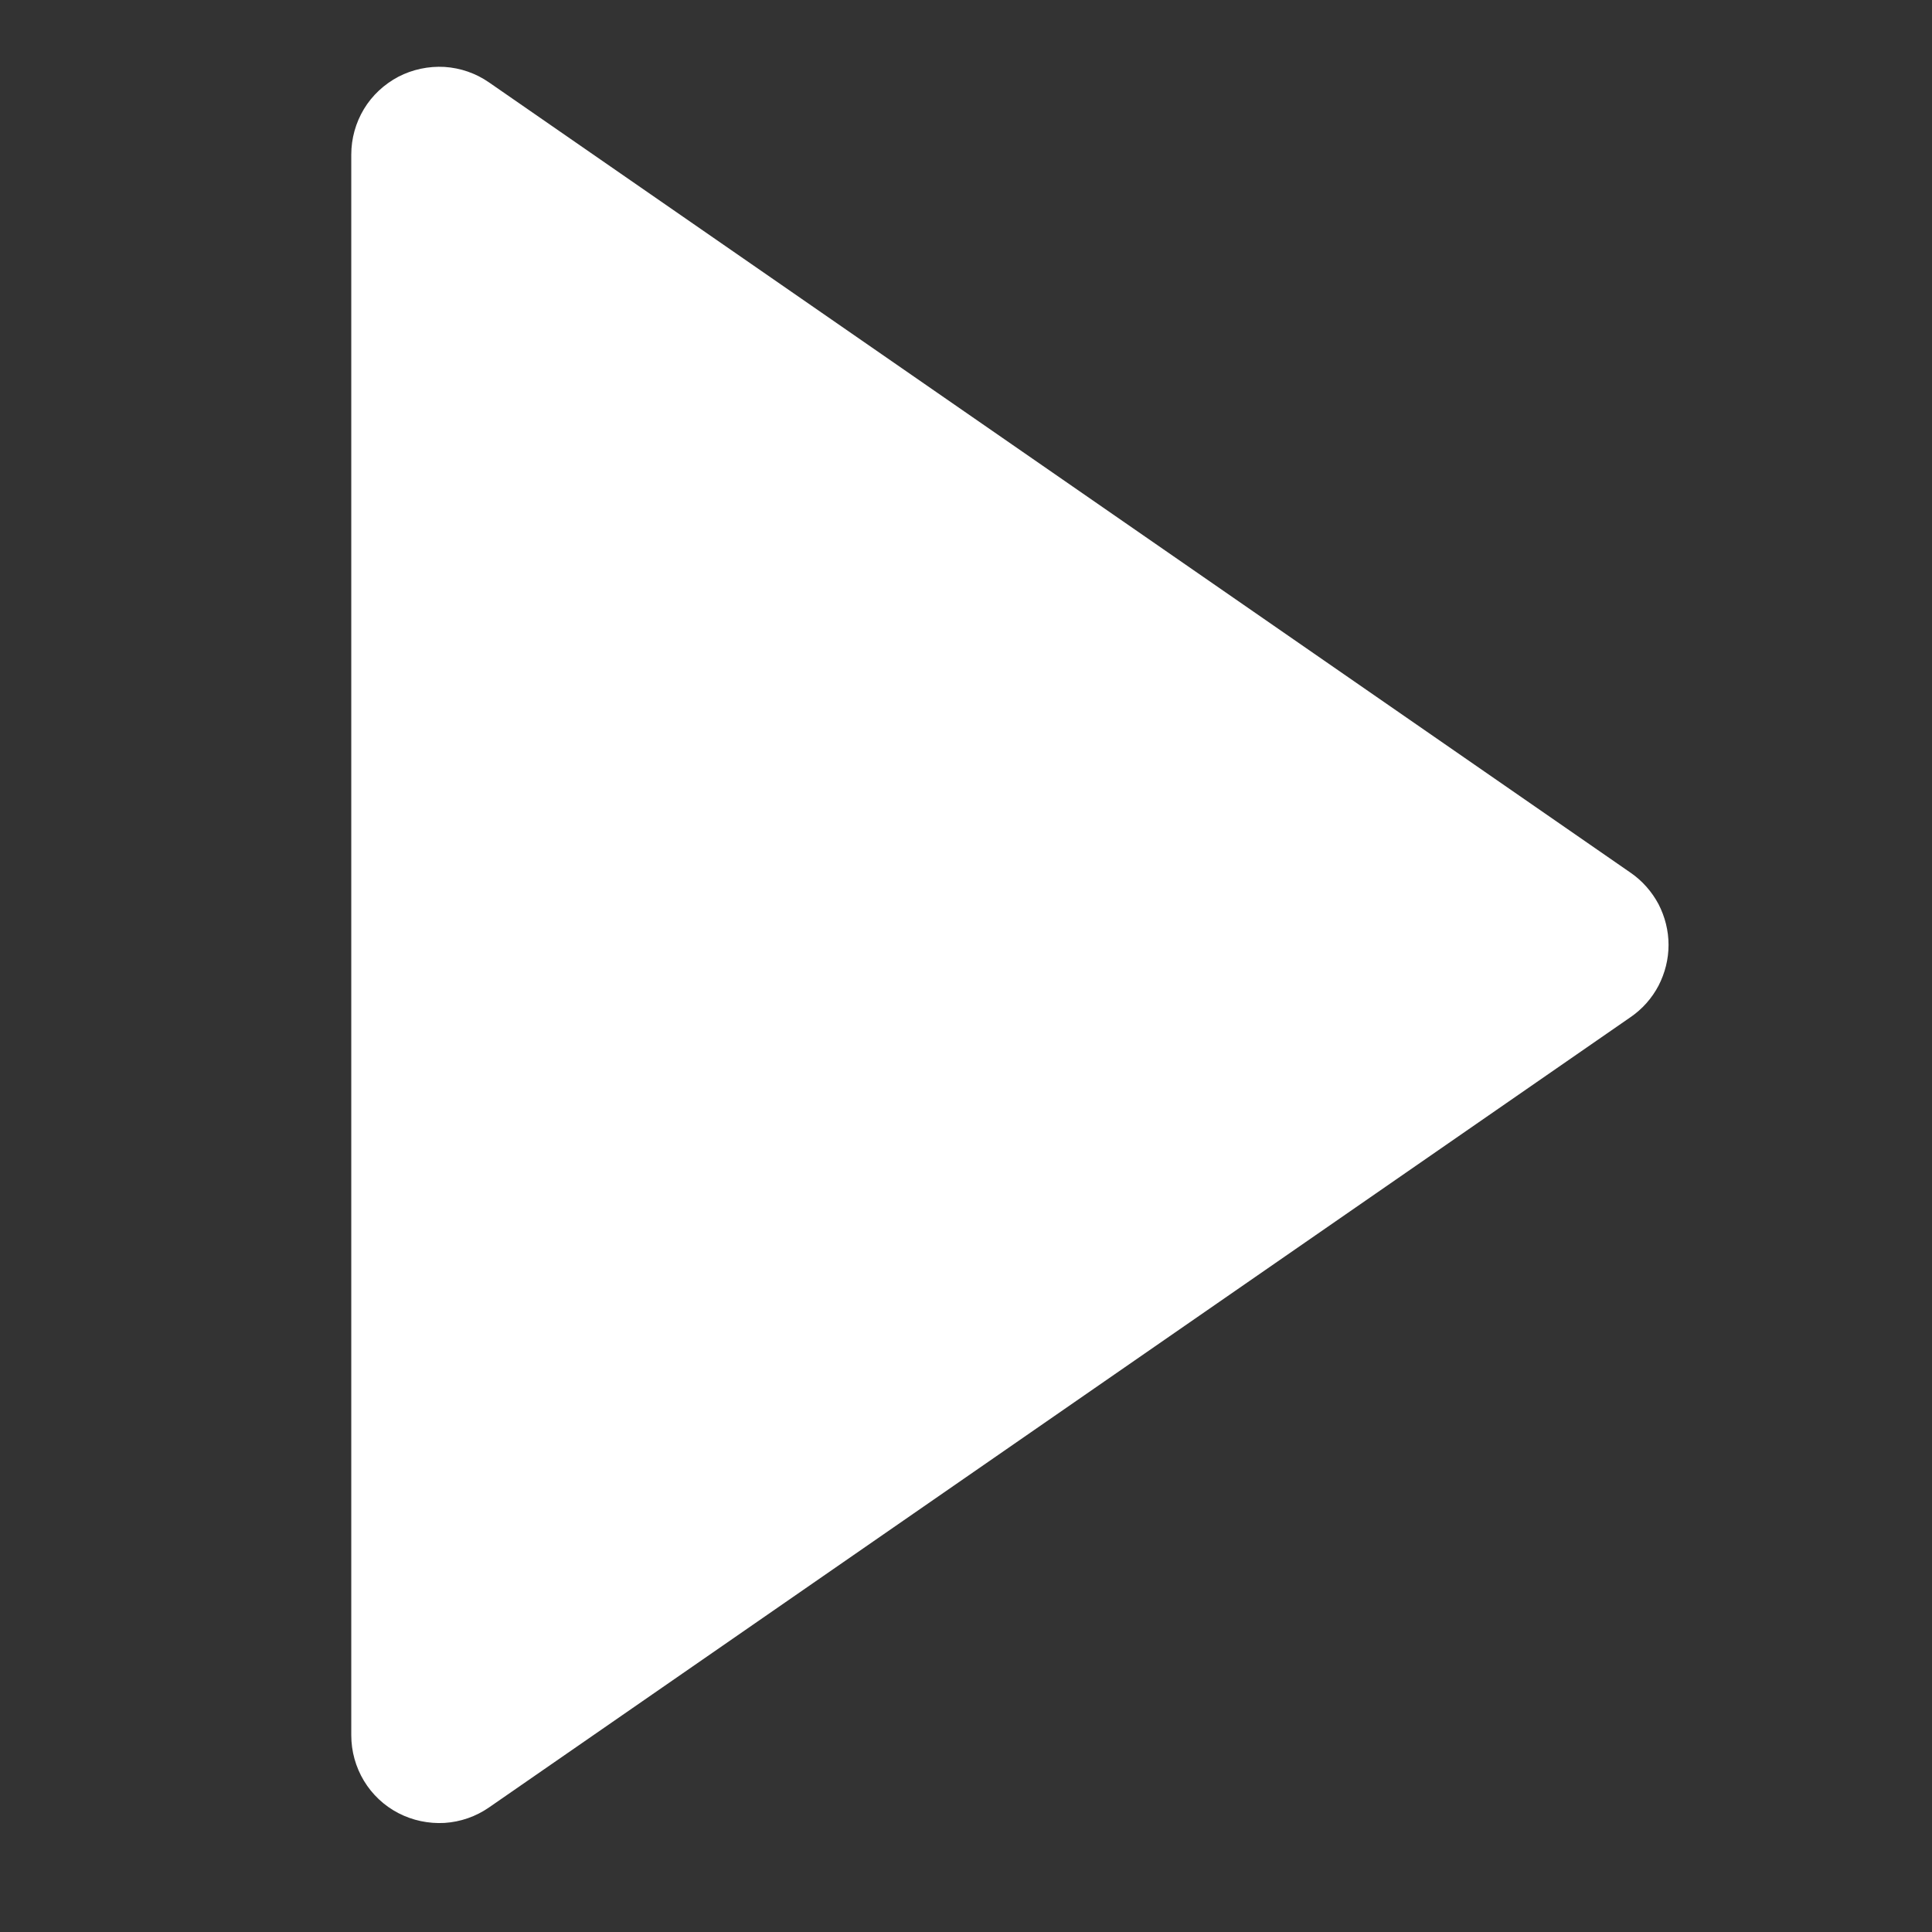 <svg width="11" height="11" viewBox="0 0 11 11" fill="none" xmlns="http://www.w3.org/2000/svg">
<rect x="0" y="0" width="11" height="11" fill="#333333" stroke="none"/>
<path d="M2.268 10.323C2.349 10.365 2.44 10.384 2.531 10.379C2.622 10.373 2.709 10.343 2.784 10.291L9.284 5.791C9.351 5.745 9.405 5.684 9.443 5.612C9.48 5.54 9.5 5.461 9.5 5.38C9.5 5.299 9.48 5.22 9.443 5.148C9.405 5.077 9.351 5.015 9.284 4.969L2.784 0.469C2.709 0.417 2.622 0.387 2.531 0.381C2.44 0.376 2.349 0.395 2.268 0.437C2.187 0.48 2.119 0.543 2.072 0.621C2.025 0.699 2 0.789 2 0.88V9.88C2 9.971 2.025 10.061 2.072 10.139C2.119 10.217 2.187 10.281 2.268 10.323Z" fill="white"/>
</svg>
